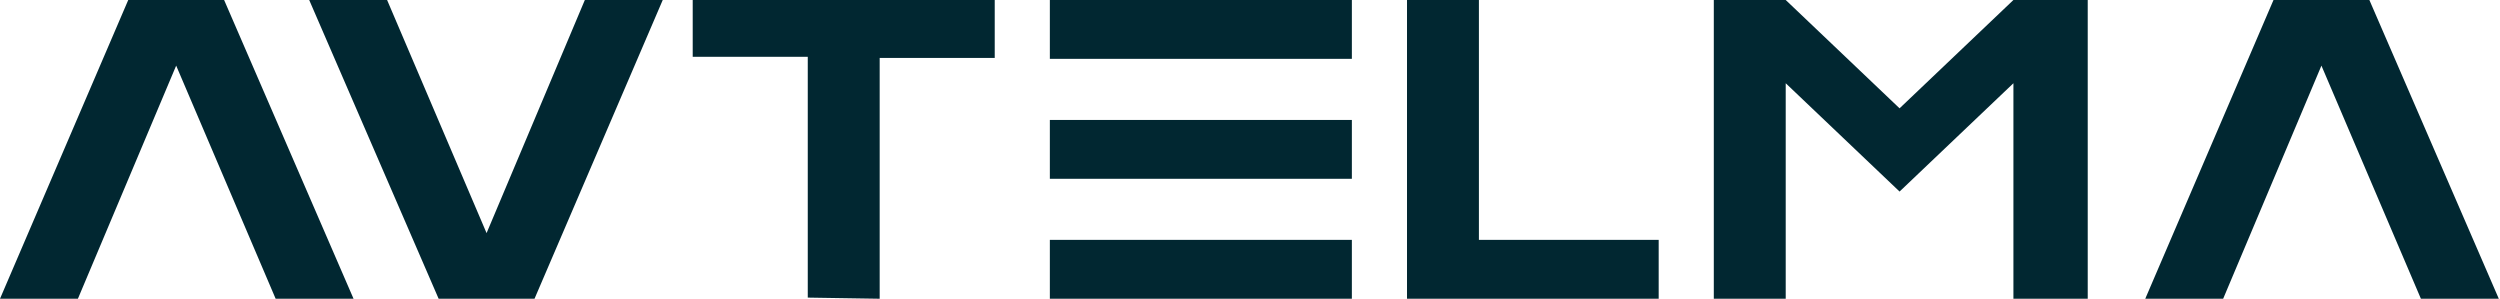 <svg width="318" height="38" viewBox="0 0 318 38" fill="none" xmlns="http://www.w3.org/2000/svg">
<g clip-path="url(#clip0_719_9393)">
<path d="M188.117 0H178.971V38H210.984V30.515H188.117V0Z" fill="#012731"/>
<path d="M241.625 24.366L227.143 10.588V38H217.996V0H227.143L241.625 13.779L256.107 0H265.559V38H256.107V10.588L241.625 24.366Z" fill="#012731"/>
<path d="M16.312 0L0 38H9.909L22.409 8.348L35.062 38H44.971L28.507 0H16.312Z" fill="#012731"/>
<path d="M67.99 38L84.301 3.71217e-06L74.392 2.89424e-06L61.892 29.651L49.239 8.1795e-07L39.33 0L55.794 38H67.99Z" fill="#012731"/>
<path d="M126.529 0H88.113V7.224H102.748V37.855L111.895 38V7.369H126.529V0Z" fill="#012731"/>
<path d="M171.957 0H133.541V7.485H171.957V0Z" fill="#012731"/>
<path d="M171.957 15.258H133.541V22.742H171.957V15.258Z" fill="#012731"/>
<path d="M171.957 30.515H133.541V38H171.957V30.515Z" fill="#012731"/>
<path d="M289.189 0L272.877 38H282.786L295.286 8.348L307.939 38H317.848L301.384 0H289.189Z" fill="#012731"/>
</g>
<defs>
<clipPath id="clip0_719_9393">
<rect width="318" height="38" fill="white"/>
</clipPath>
</defs>
</svg>
